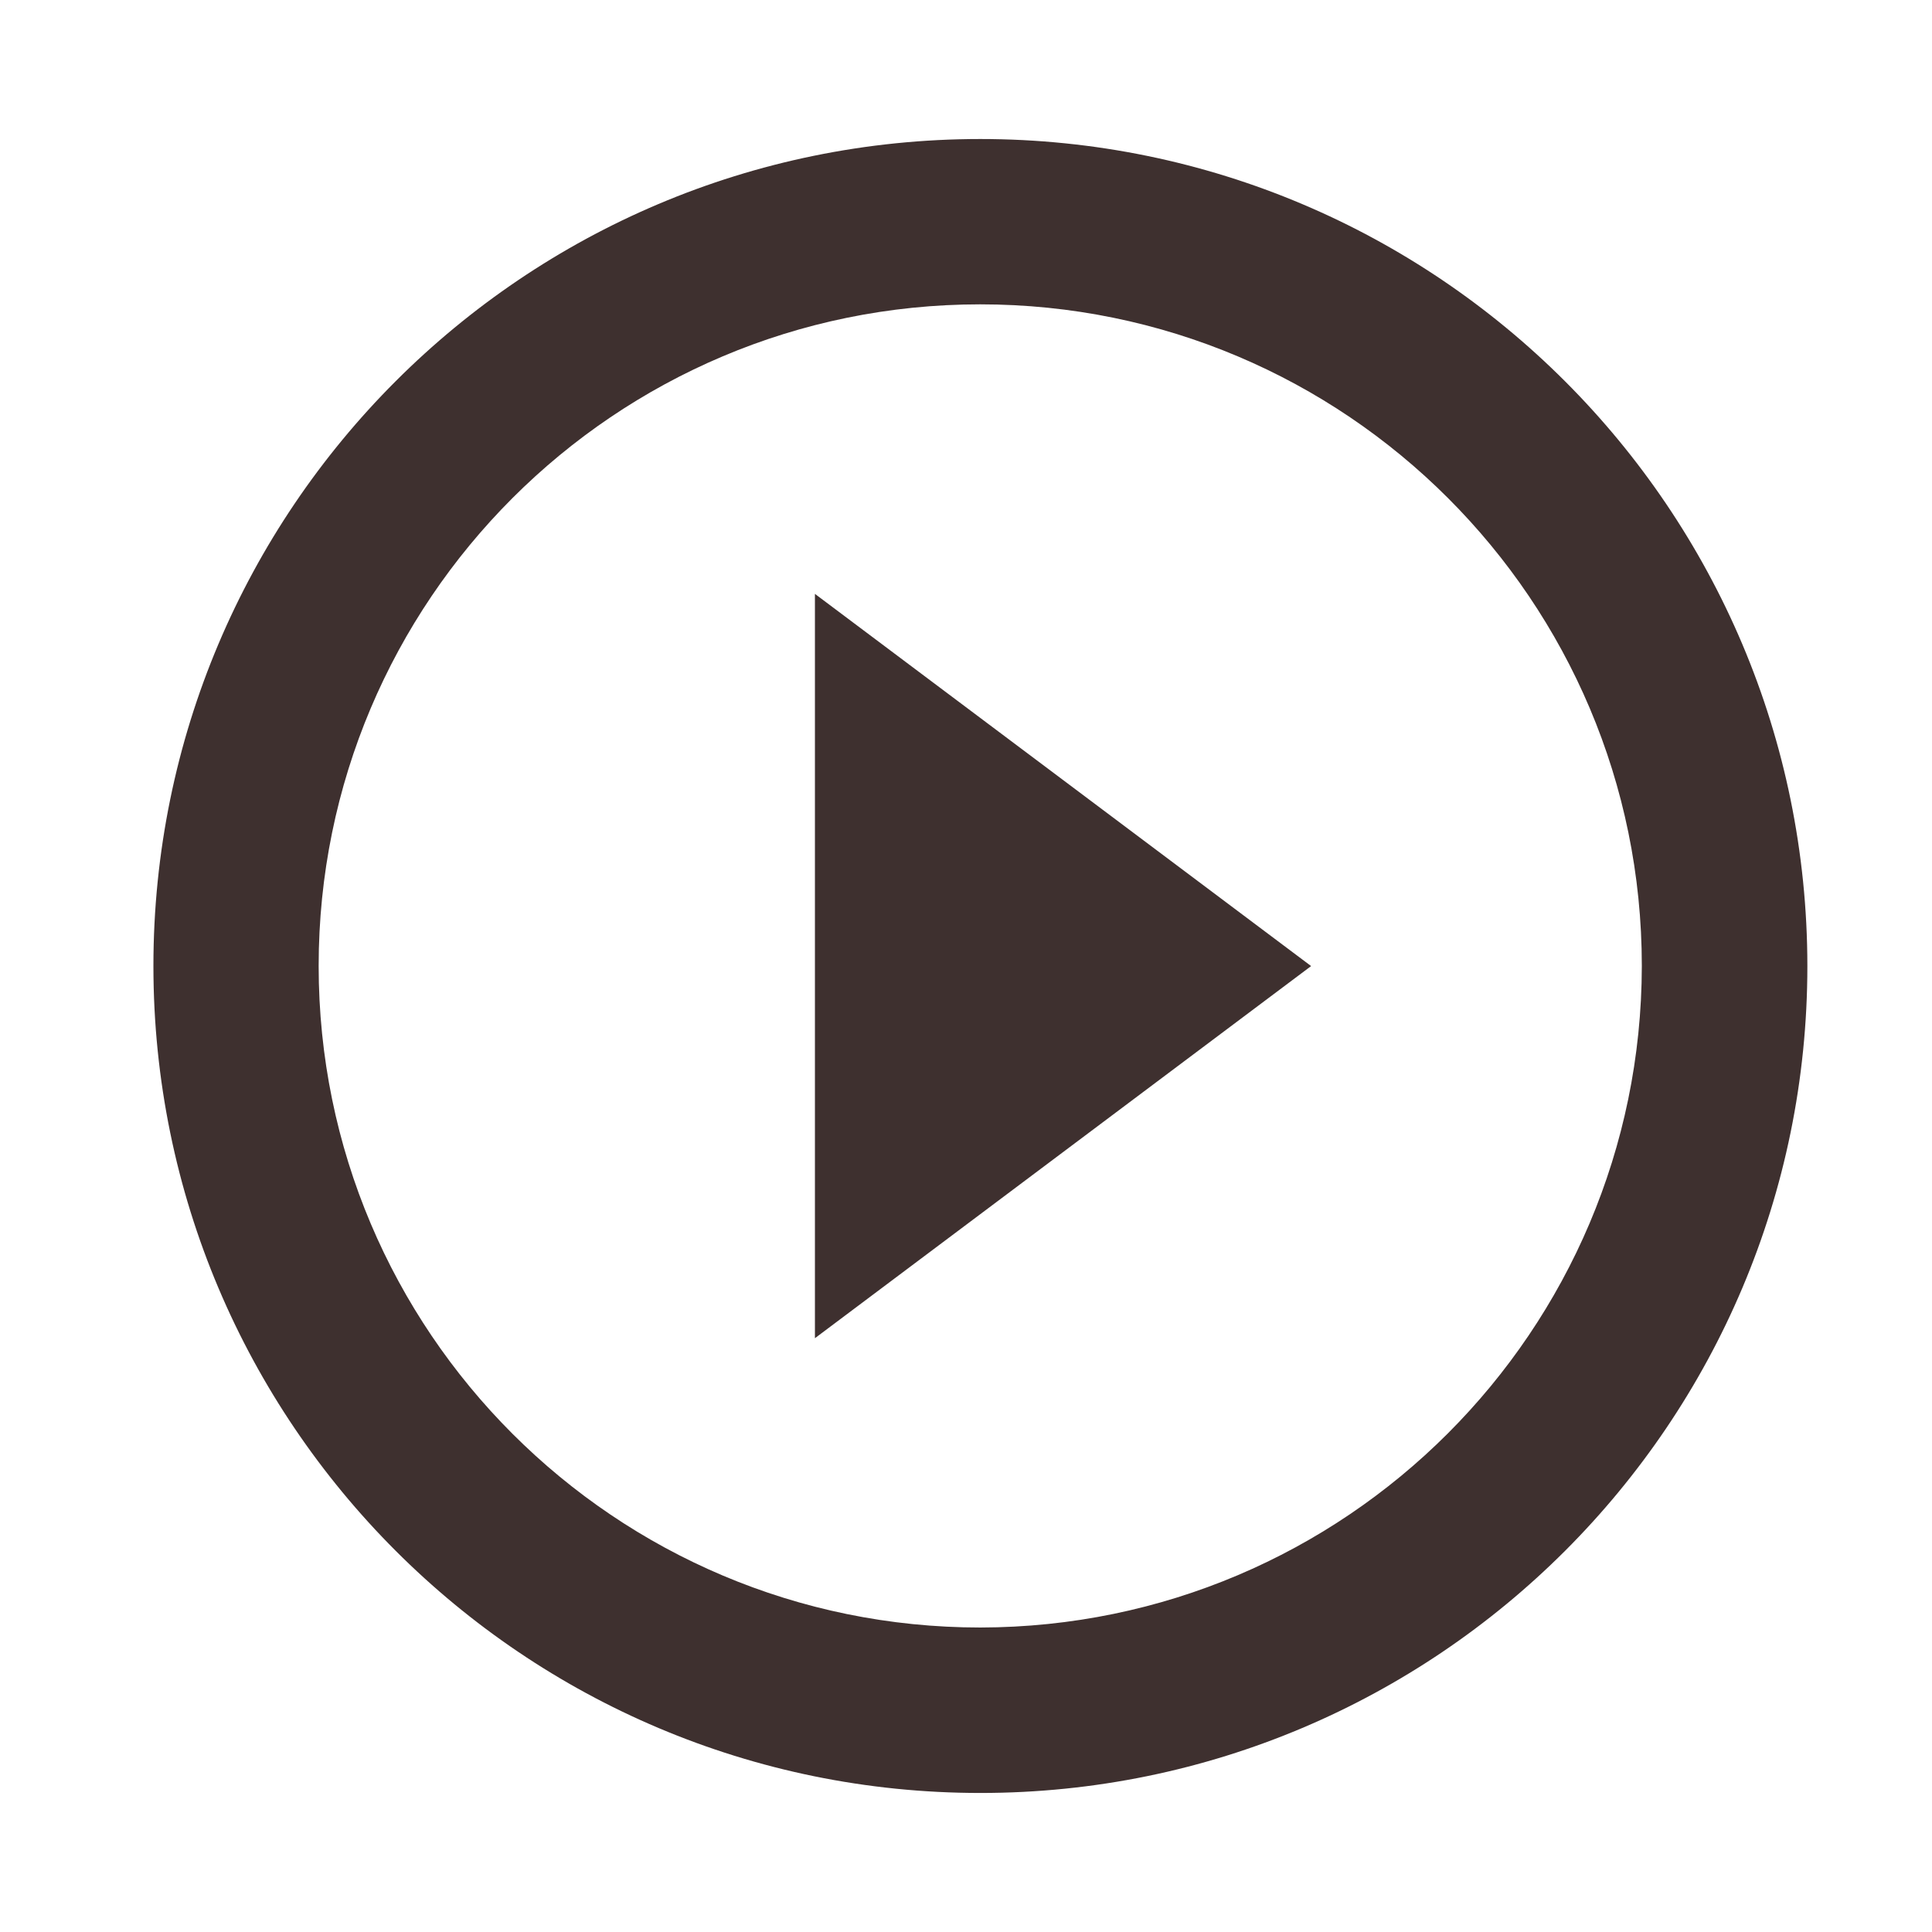<?xml version="1.0" encoding="utf-8"?>
<!-- Generator: Adobe Illustrator 27.3.1, SVG Export Plug-In . SVG Version: 6.00 Build 0)  -->
<svg version="1.1" id="Layer_1" xmlns="http://www.w3.org/2000/svg" xmlns:xlink="http://www.w3.org/1999/xlink" x="0px" y="0px"
	 viewBox="0 0 1080 1080" style="enable-background:new 0 0 1080 1080;" xml:space="preserve">
<style type="text/css">
	.st0{fill:#3E302F;}
</style>
<path id="ic_play_circle_outline_24px" class="st0" d="M455.55,748.06l277.37-208.02L455.55,331.98V748.06z M548.01,77.71
	C292.69,77.74,85.74,284.73,85.76,540.04c0.02,255.31,207.01,462.27,462.33,462.24c255.3-0.02,462.24-206.99,462.24-462.29
	C1010.24,284.71,803.3,77.78,548.01,77.71z M548.01,909.79C343.75,909.81,178.16,744.25,178.13,540
	c-0.02-204.25,165.54-369.85,369.79-369.87c204.25-0.02,369.85,165.54,369.87,369.79c0,0.03,0,0.06,0,0.08
	C917.49,744.1,752.11,909.48,548.01,909.79z"/>
</svg>
